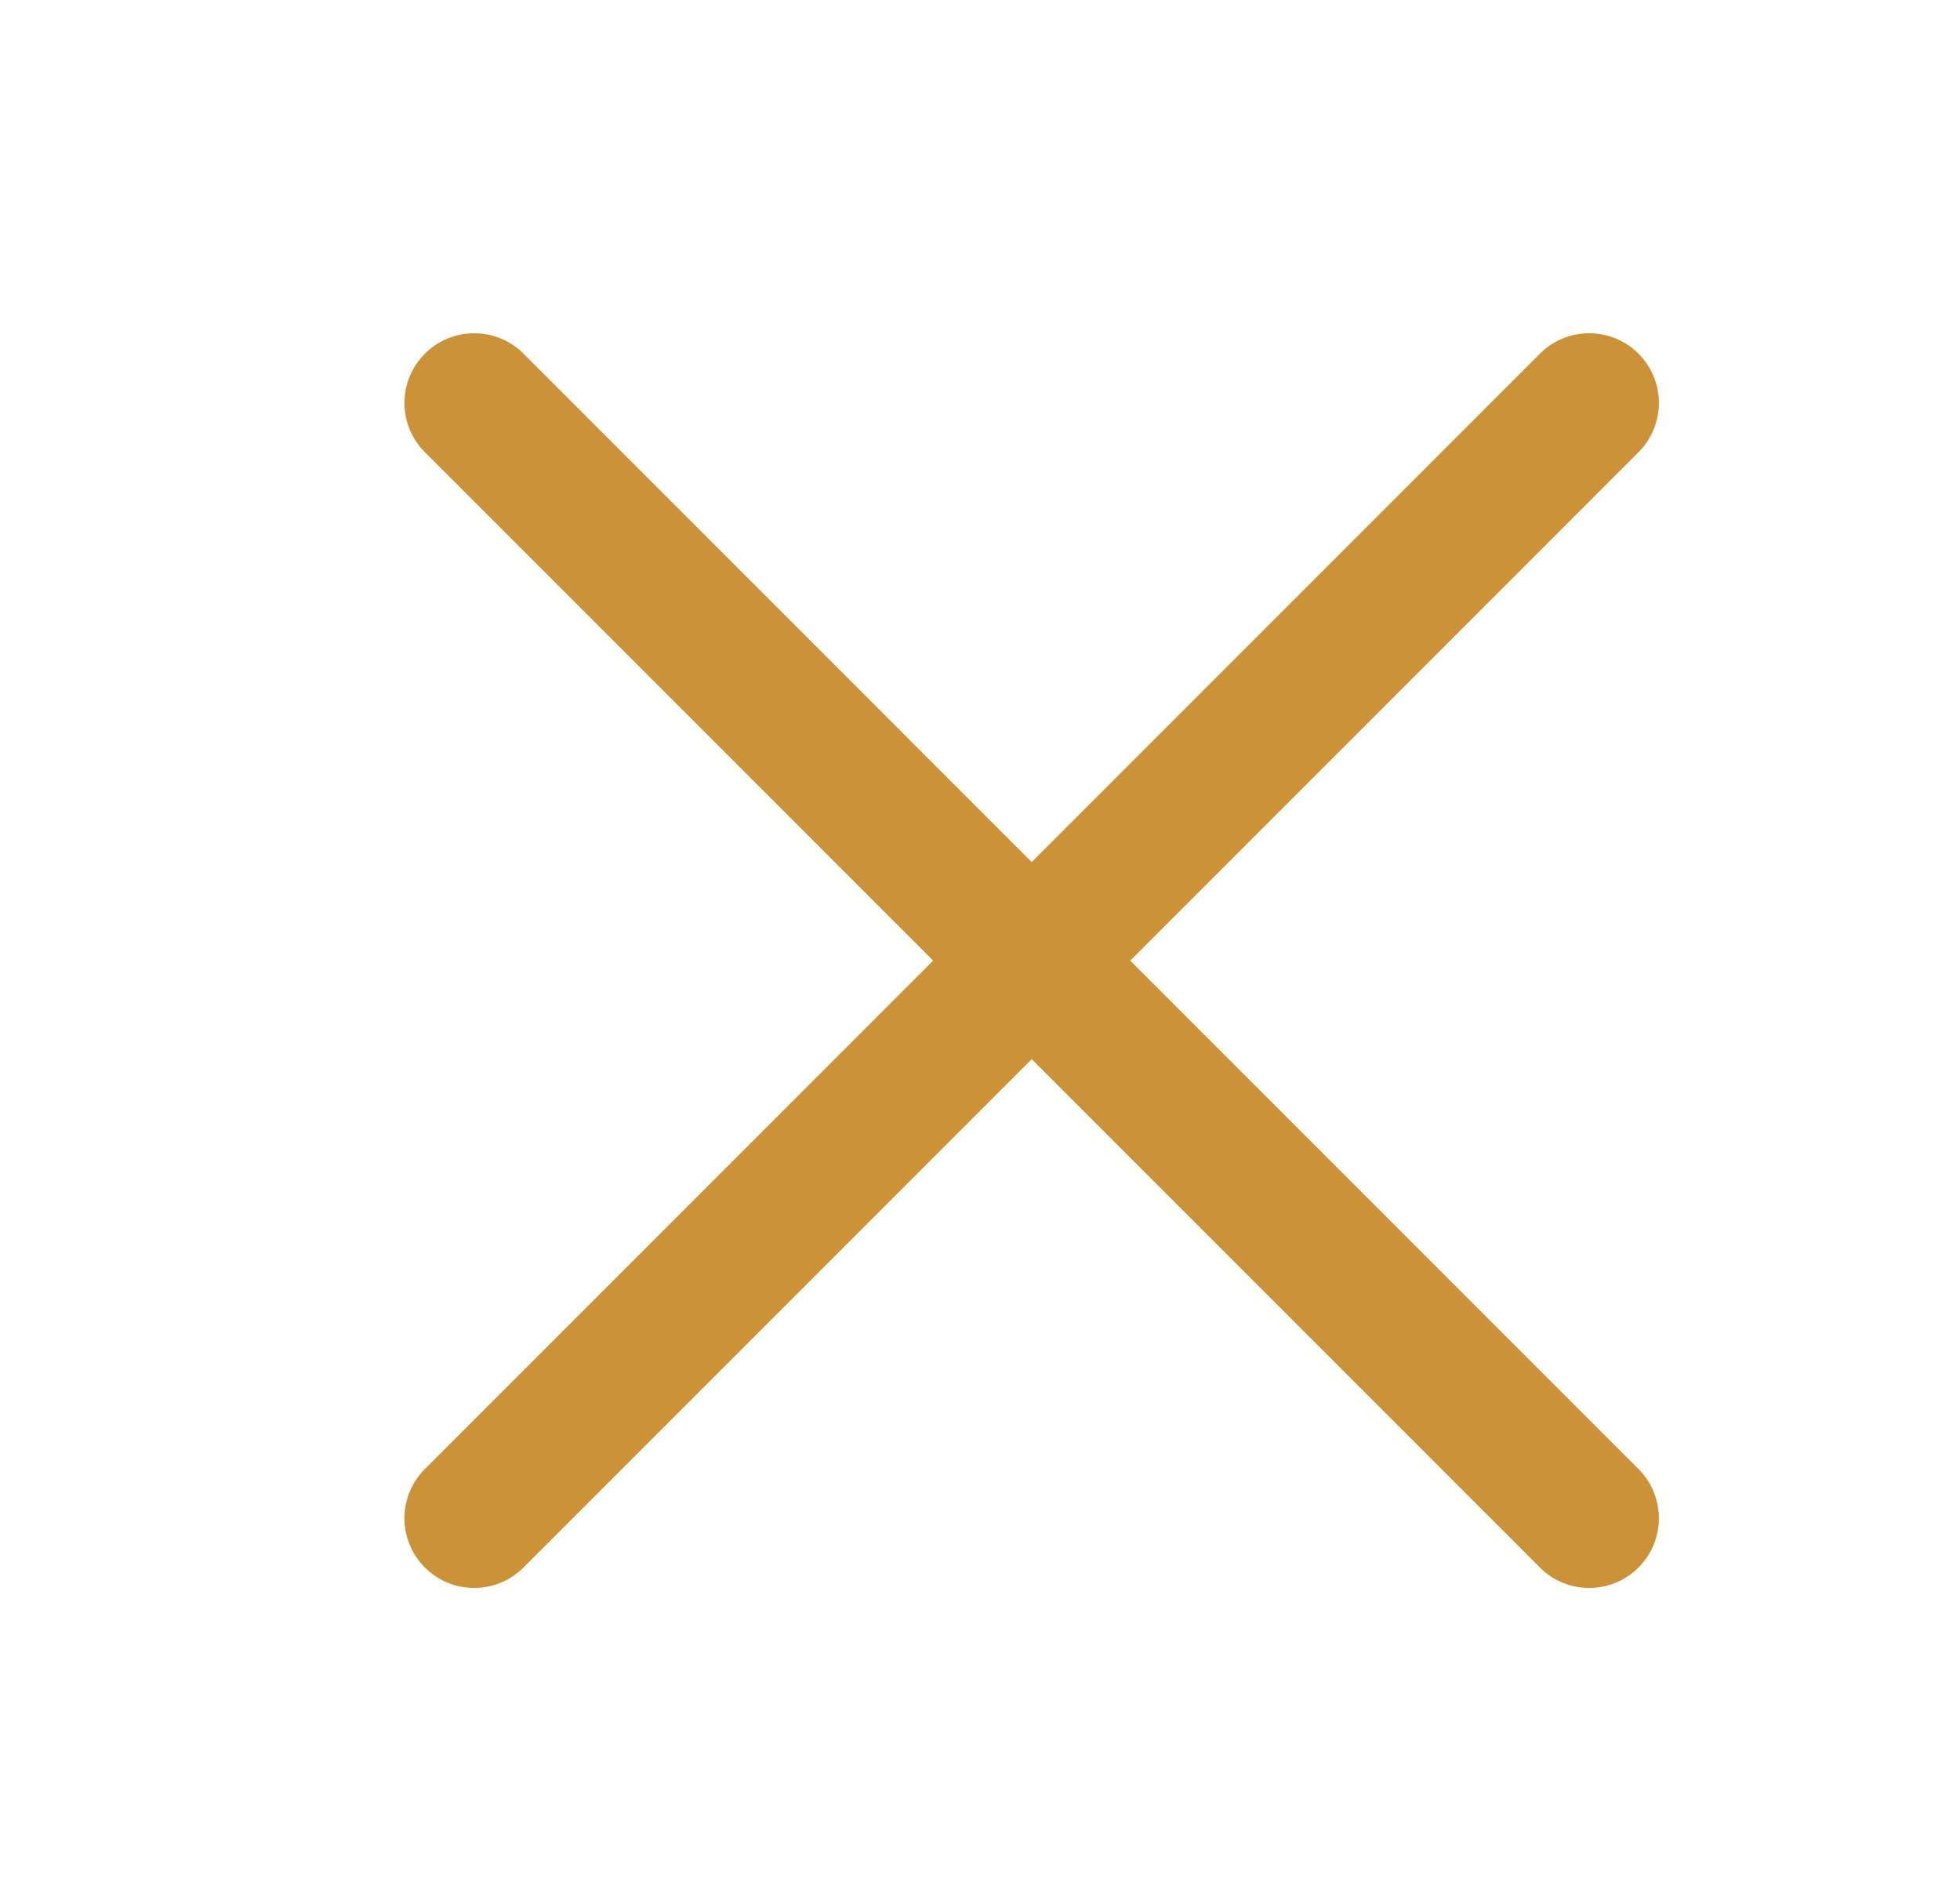 <svg width="25" height="24" viewBox="0 0 25 24" fill="none" xmlns="http://www.w3.org/2000/svg">
<path fill-rule="evenodd" clip-rule="evenodd" d="M20.899 4.51C21.246 4.857 21.246 5.42 20.899 5.767L6.677 19.99C6.329 20.337 5.767 20.337 5.42 19.99C5.072 19.642 5.072 19.08 5.42 18.733L19.642 4.51C19.989 4.163 20.552 4.163 20.899 4.51Z" fill="#CB9237"/>
<path fill-rule="evenodd" clip-rule="evenodd" d="M5.42 4.51C5.767 4.163 6.329 4.163 6.677 4.51L20.899 18.733C21.246 19.08 21.246 19.642 20.899 19.99C20.552 20.337 19.989 20.337 19.642 19.99L5.42 5.767C5.072 5.42 5.072 4.857 5.42 4.51Z" fill="#CB9237"/>
</svg>
